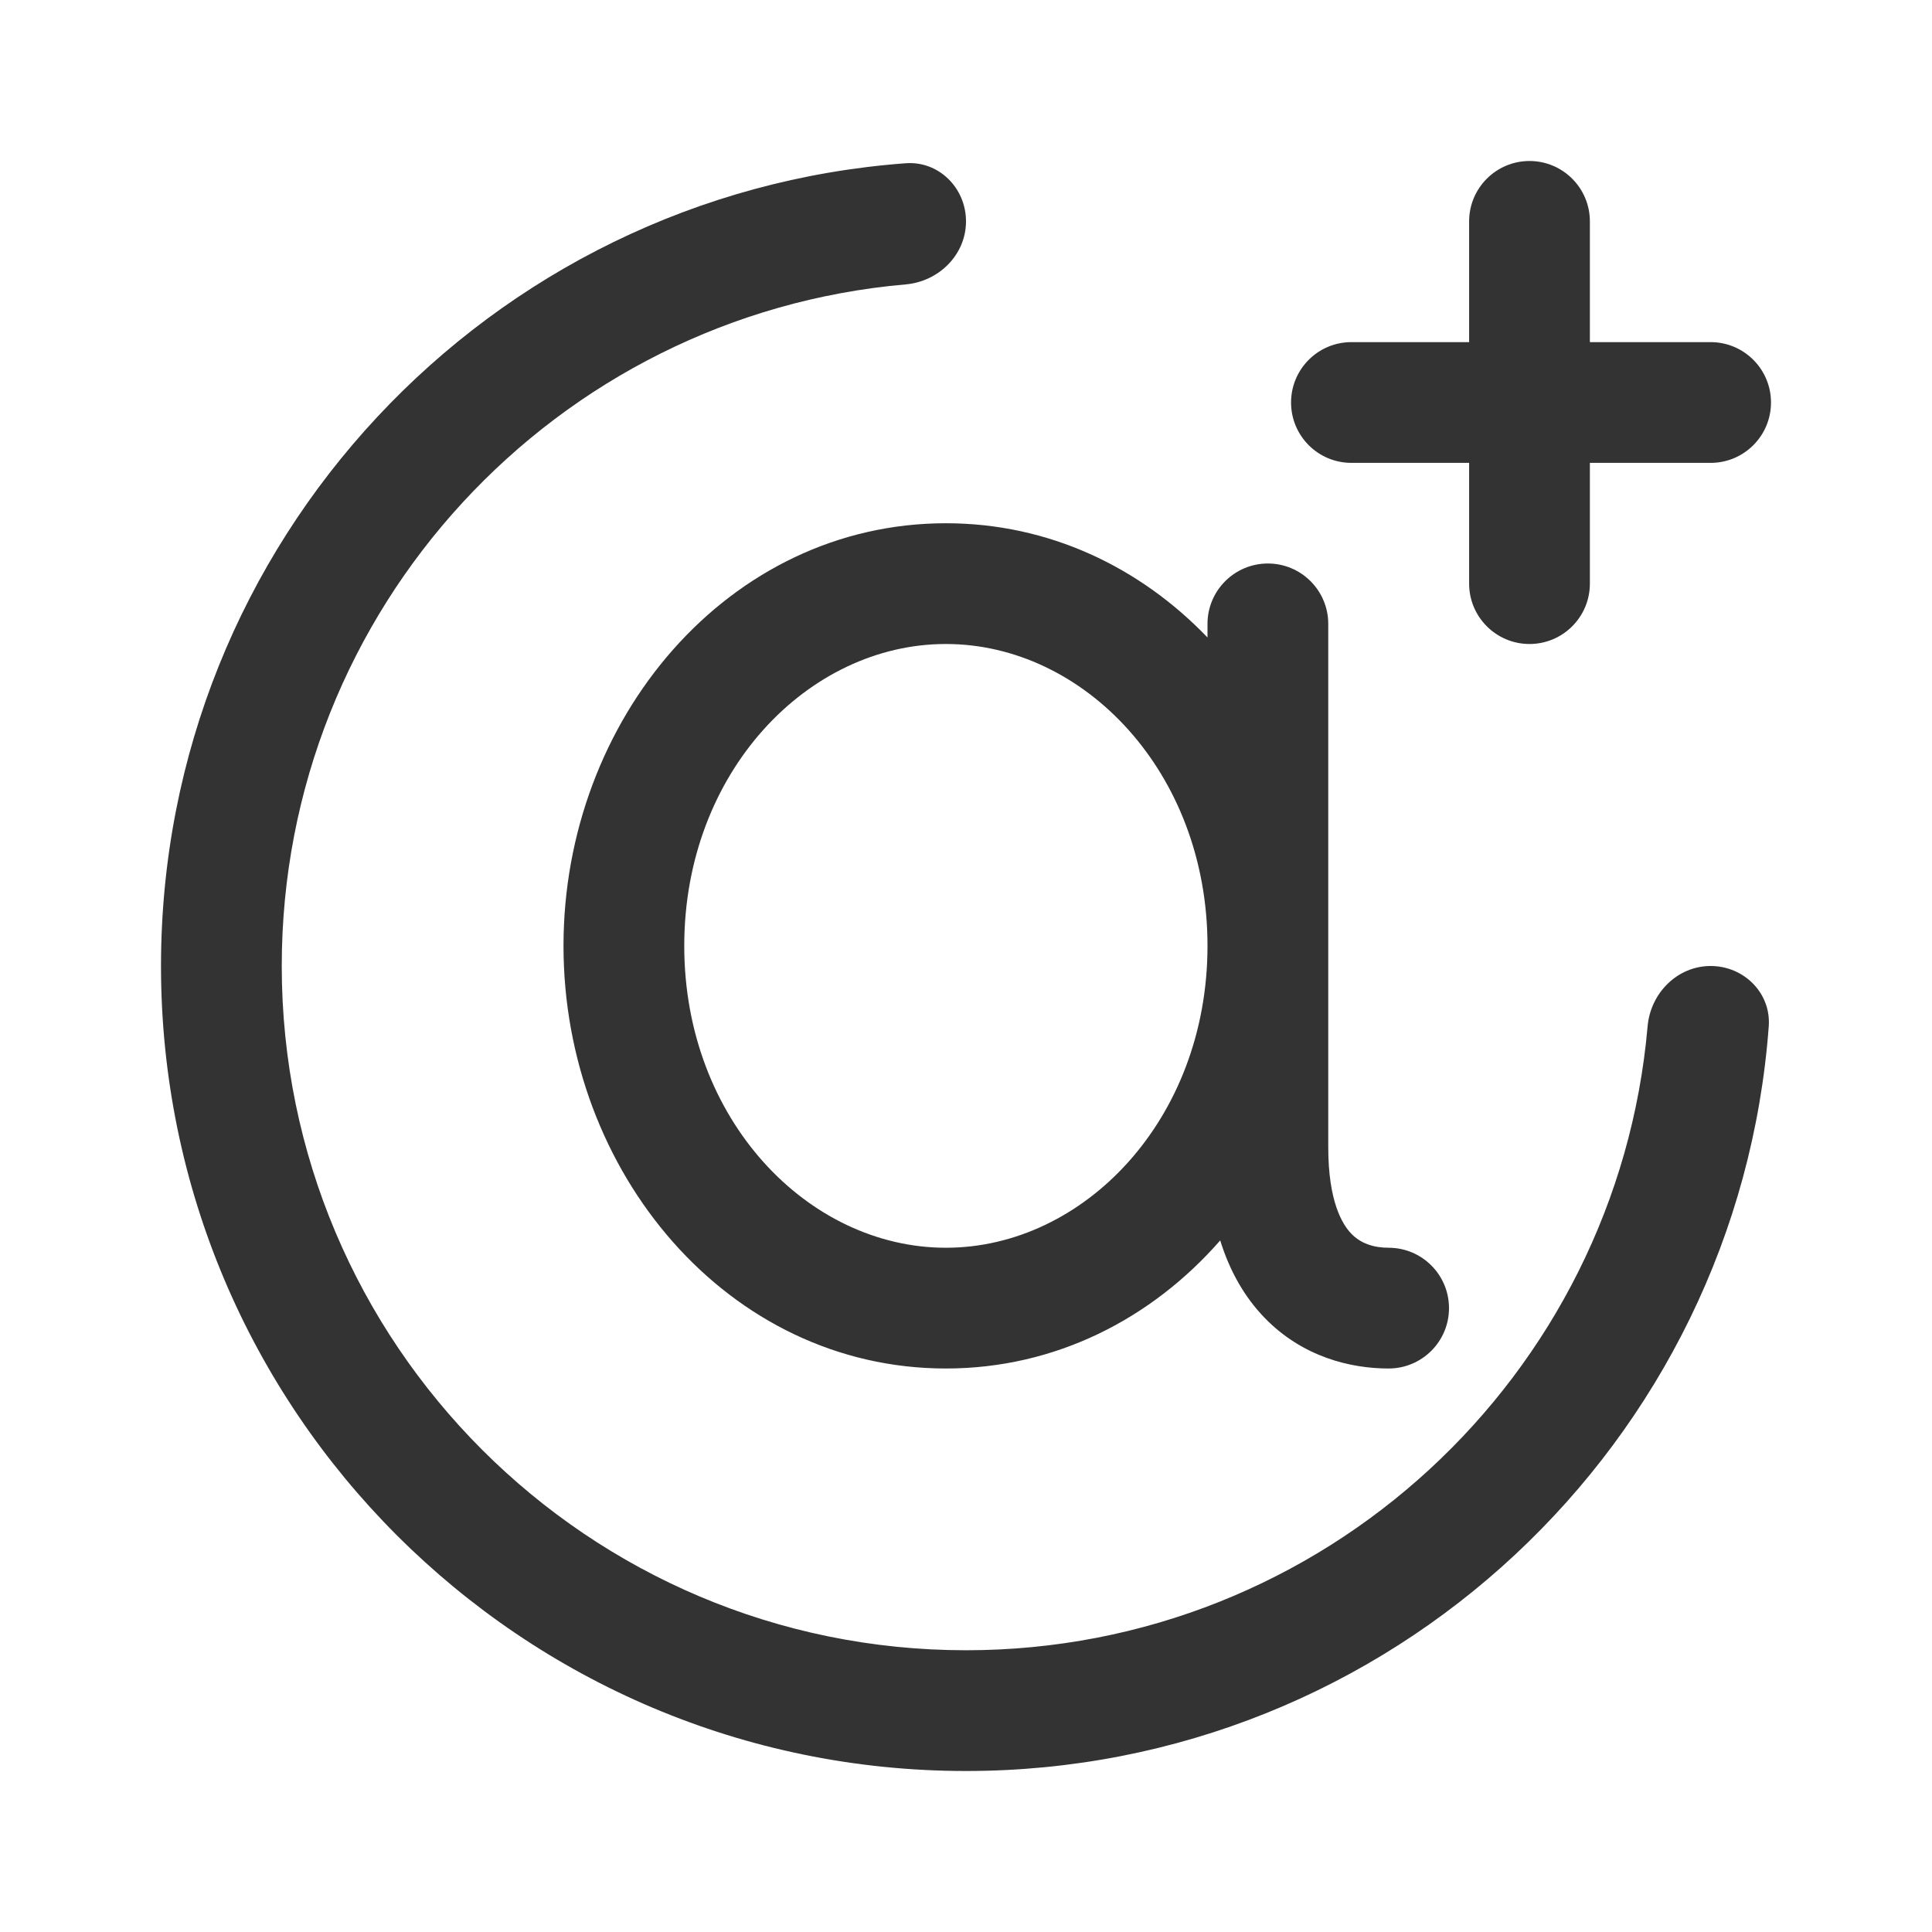 <svg width="24" height="24" viewBox="0 0 24 24" fill="none" xmlns="http://www.w3.org/2000/svg">
<g clip-path="url(#clip0_2208_12334)">
<path d="M19.75 2.75C19.75 2.336 19.414 2 19 2C18.586 2 18.25 2.336 18.25 2.75V4.25H16.788C16.373 4.25 16.038 4.586 16.038 5C16.038 5.414 16.373 5.75 16.788 5.75H18.25V7.25C18.25 7.664 18.586 8 19 8C19.414 8 19.75 7.664 19.75 7.25V5.75L21.25 5.75C21.664 5.75 22 5.414 22 5C22 4.586 21.664 4.25 21.25 4.25L19.75 4.25V2.75Z" fill="#333333"/>
<path d="M12 2.75C12 2.336 11.663 1.997 11.25 2.028C6.077 2.411 2 6.729 2 12C2 17.523 6.477 22 12 22C17.27 22 21.589 17.923 21.972 12.75C22.003 12.337 21.664 12 21.25 12C20.836 12 20.503 12.337 20.467 12.75C20.088 17.093 16.442 20.5 12 20.5C7.306 20.5 3.5 16.694 3.5 12C3.5 7.558 6.907 3.912 11.25 3.533C11.663 3.497 12 3.164 12 2.75Z" fill="#333333"/>
<path d="M15 7.919C14.162 7.046 13.03 6.5 11.75 6.5C9.046 6.5 7 8.936 7 11.75C7 14.564 9.046 17 11.75 17C13.112 17 14.307 16.382 15.158 15.409C15.277 15.793 15.462 16.116 15.712 16.373C16.181 16.855 16.773 17 17.25 17C17.664 17 18 16.664 18 16.25C18 15.836 17.664 15.5 17.25 15.5C17.061 15.5 16.902 15.445 16.788 15.327C16.674 15.21 16.5 14.925 16.5 14.25V7.75C16.5 7.336 16.164 7 15.75 7C15.336 7 15 7.336 15 7.75V7.919ZM11.75 8C13.464 8 15 9.593 15 11.75C15 13.906 13.464 15.5 11.75 15.5C10.036 15.5 8.5 13.906 8.5 11.75C8.5 9.593 10.036 8 11.75 8Z" fill="#333333"/>
</g>
<defs>
<clipPath id="clip0_2208_12334">
<rect width="24" height="24" fill="white"/>
</clipPath>
</defs>
</svg>

